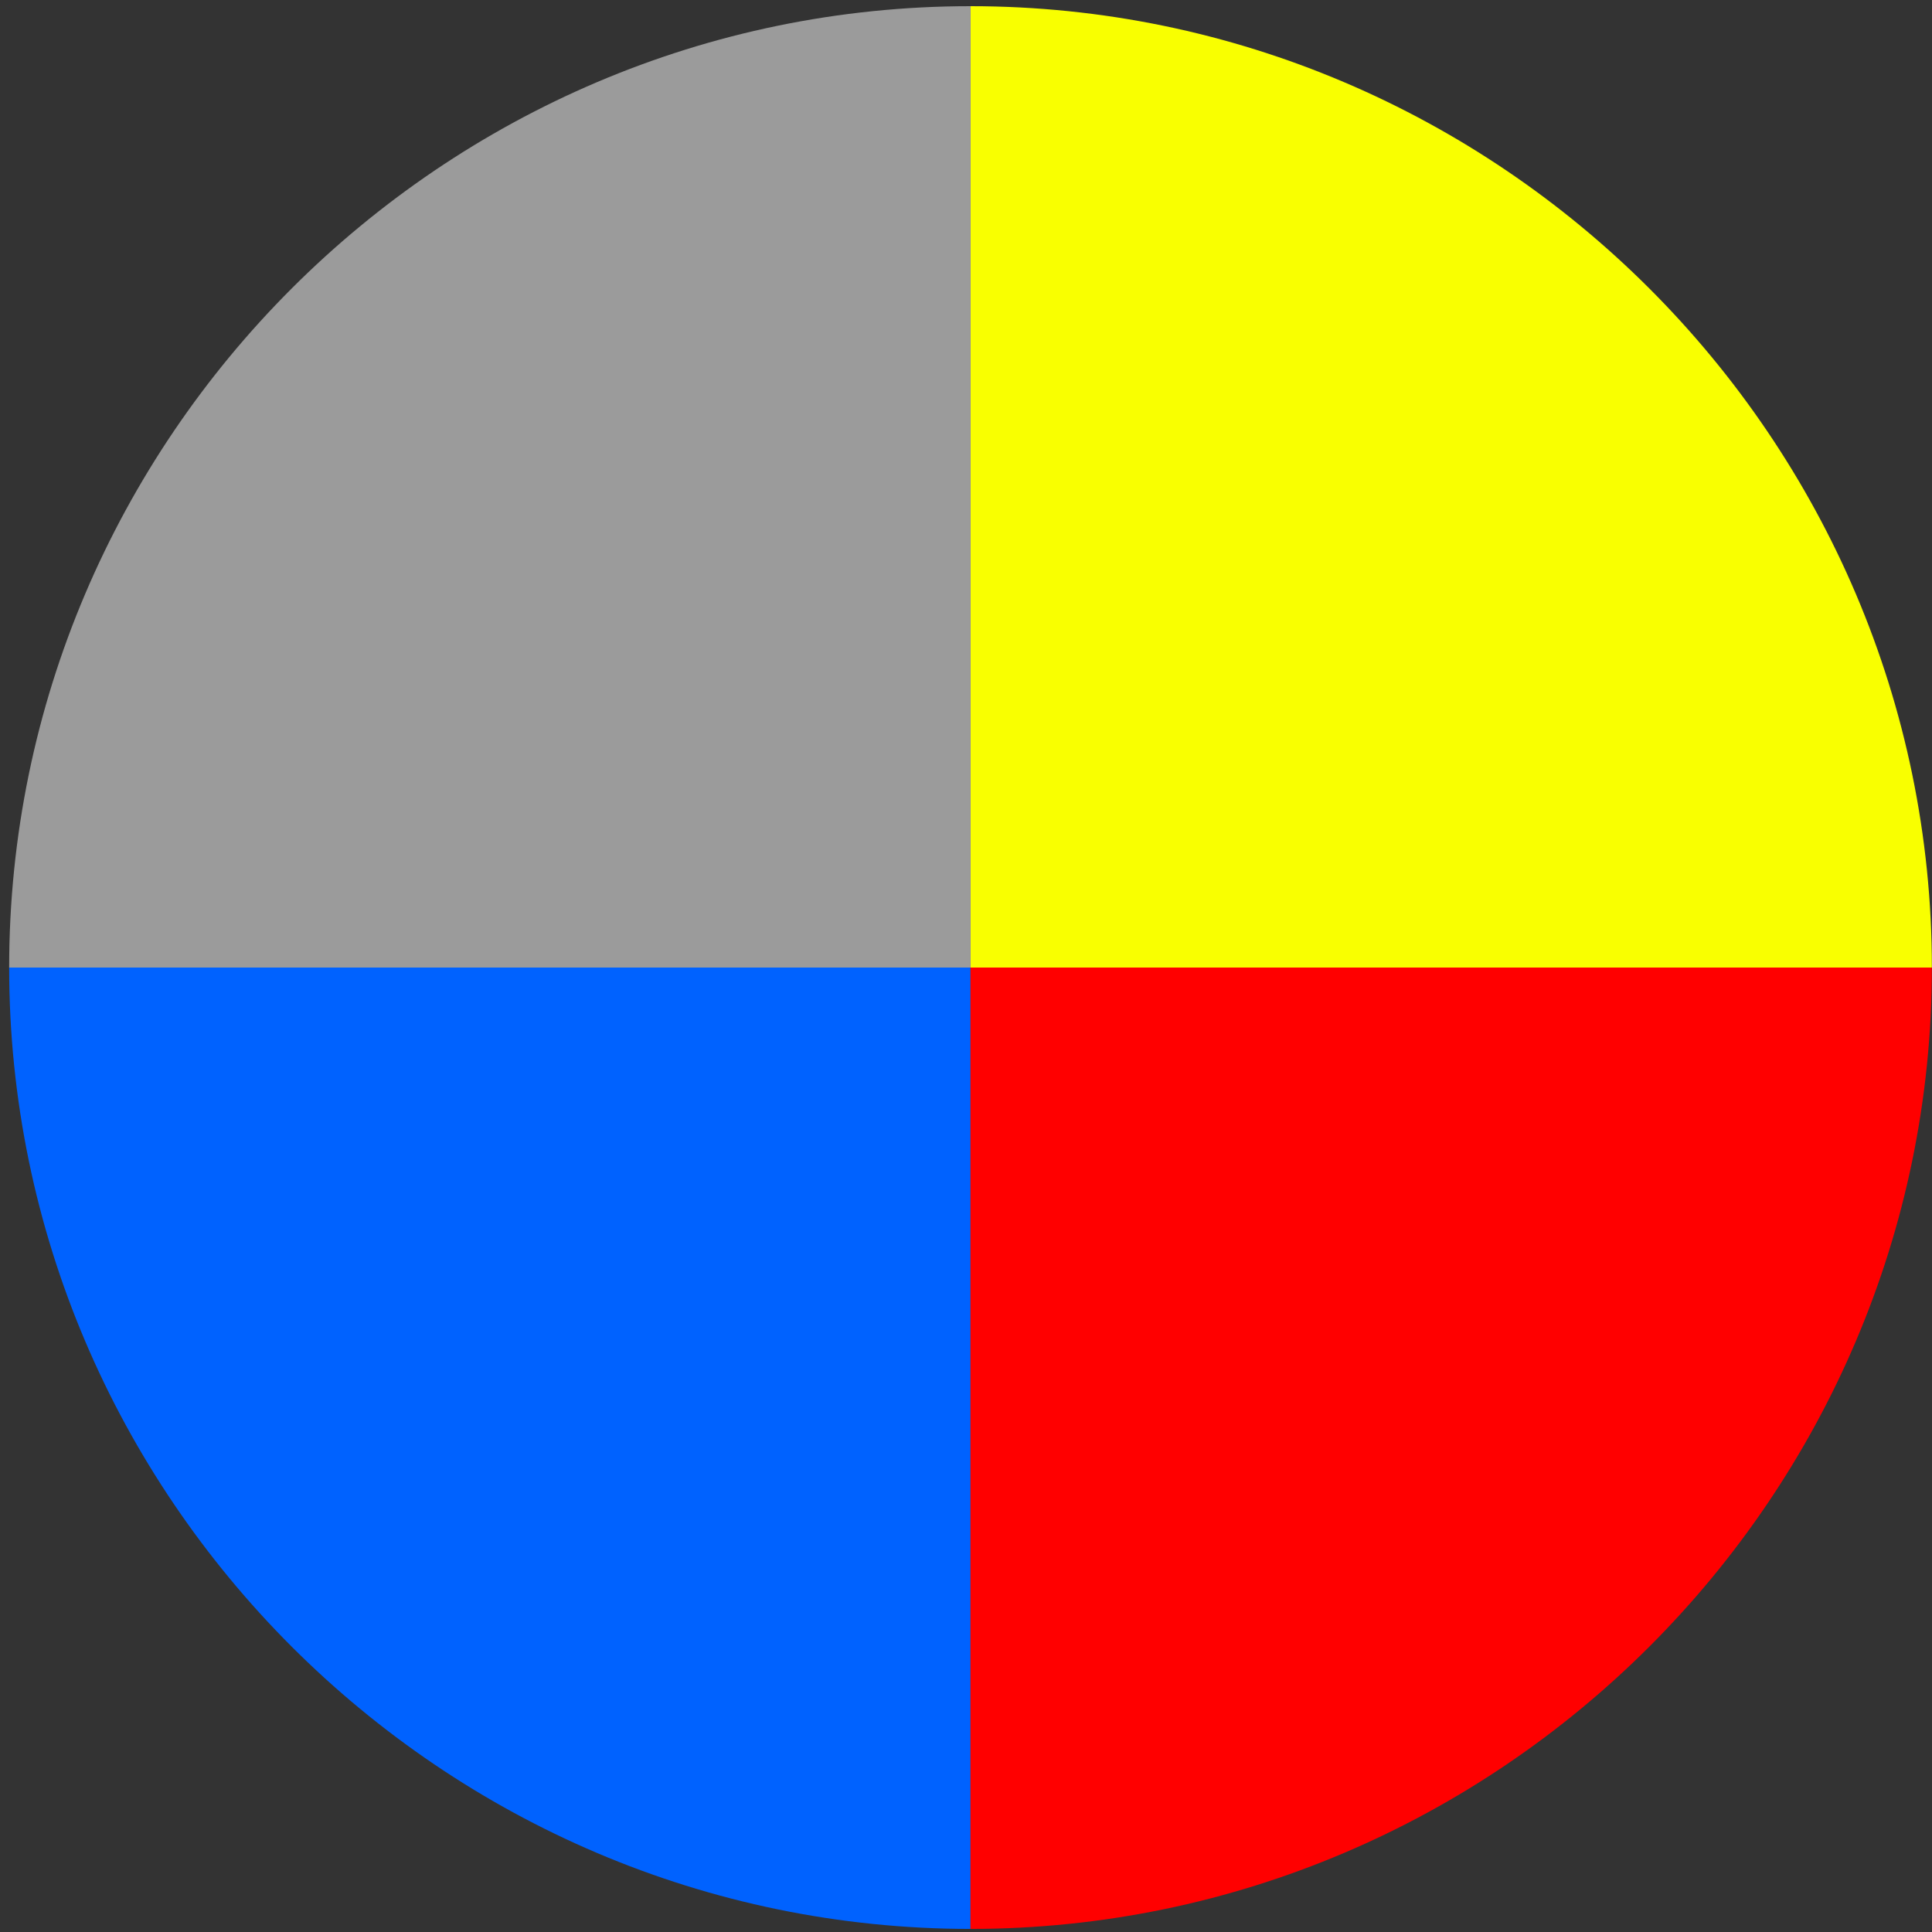 <svg width="140" height="140" viewBox="0 0 140 140" fill="none" xmlns="http://www.w3.org/2000/svg">
<rect x="0" y="0" width="140" height="140" fill="#333333" stroke="none"/>
<path d="M139.991 70.114H70.325V0.448C108.641 0.448 139.991 31.798 139.991 70.114Z" fill="#F9FF00"/>
<path d="M70.33 0.448V70.114H0.664C0.664 31.798 32.014 0.448 70.33 0.448Z" fill="#9B9B9B"/>
<path d="M70.33 70.111V139.777C32.014 139.777 0.664 108.428 0.664 70.111H70.33Z" fill="#0062FF"/>
<path d="M139.991 70.111C139.991 108.428 108.641 139.777 70.325 139.777V70.111H139.991Z" fill="#FF0000"/>
</svg>
